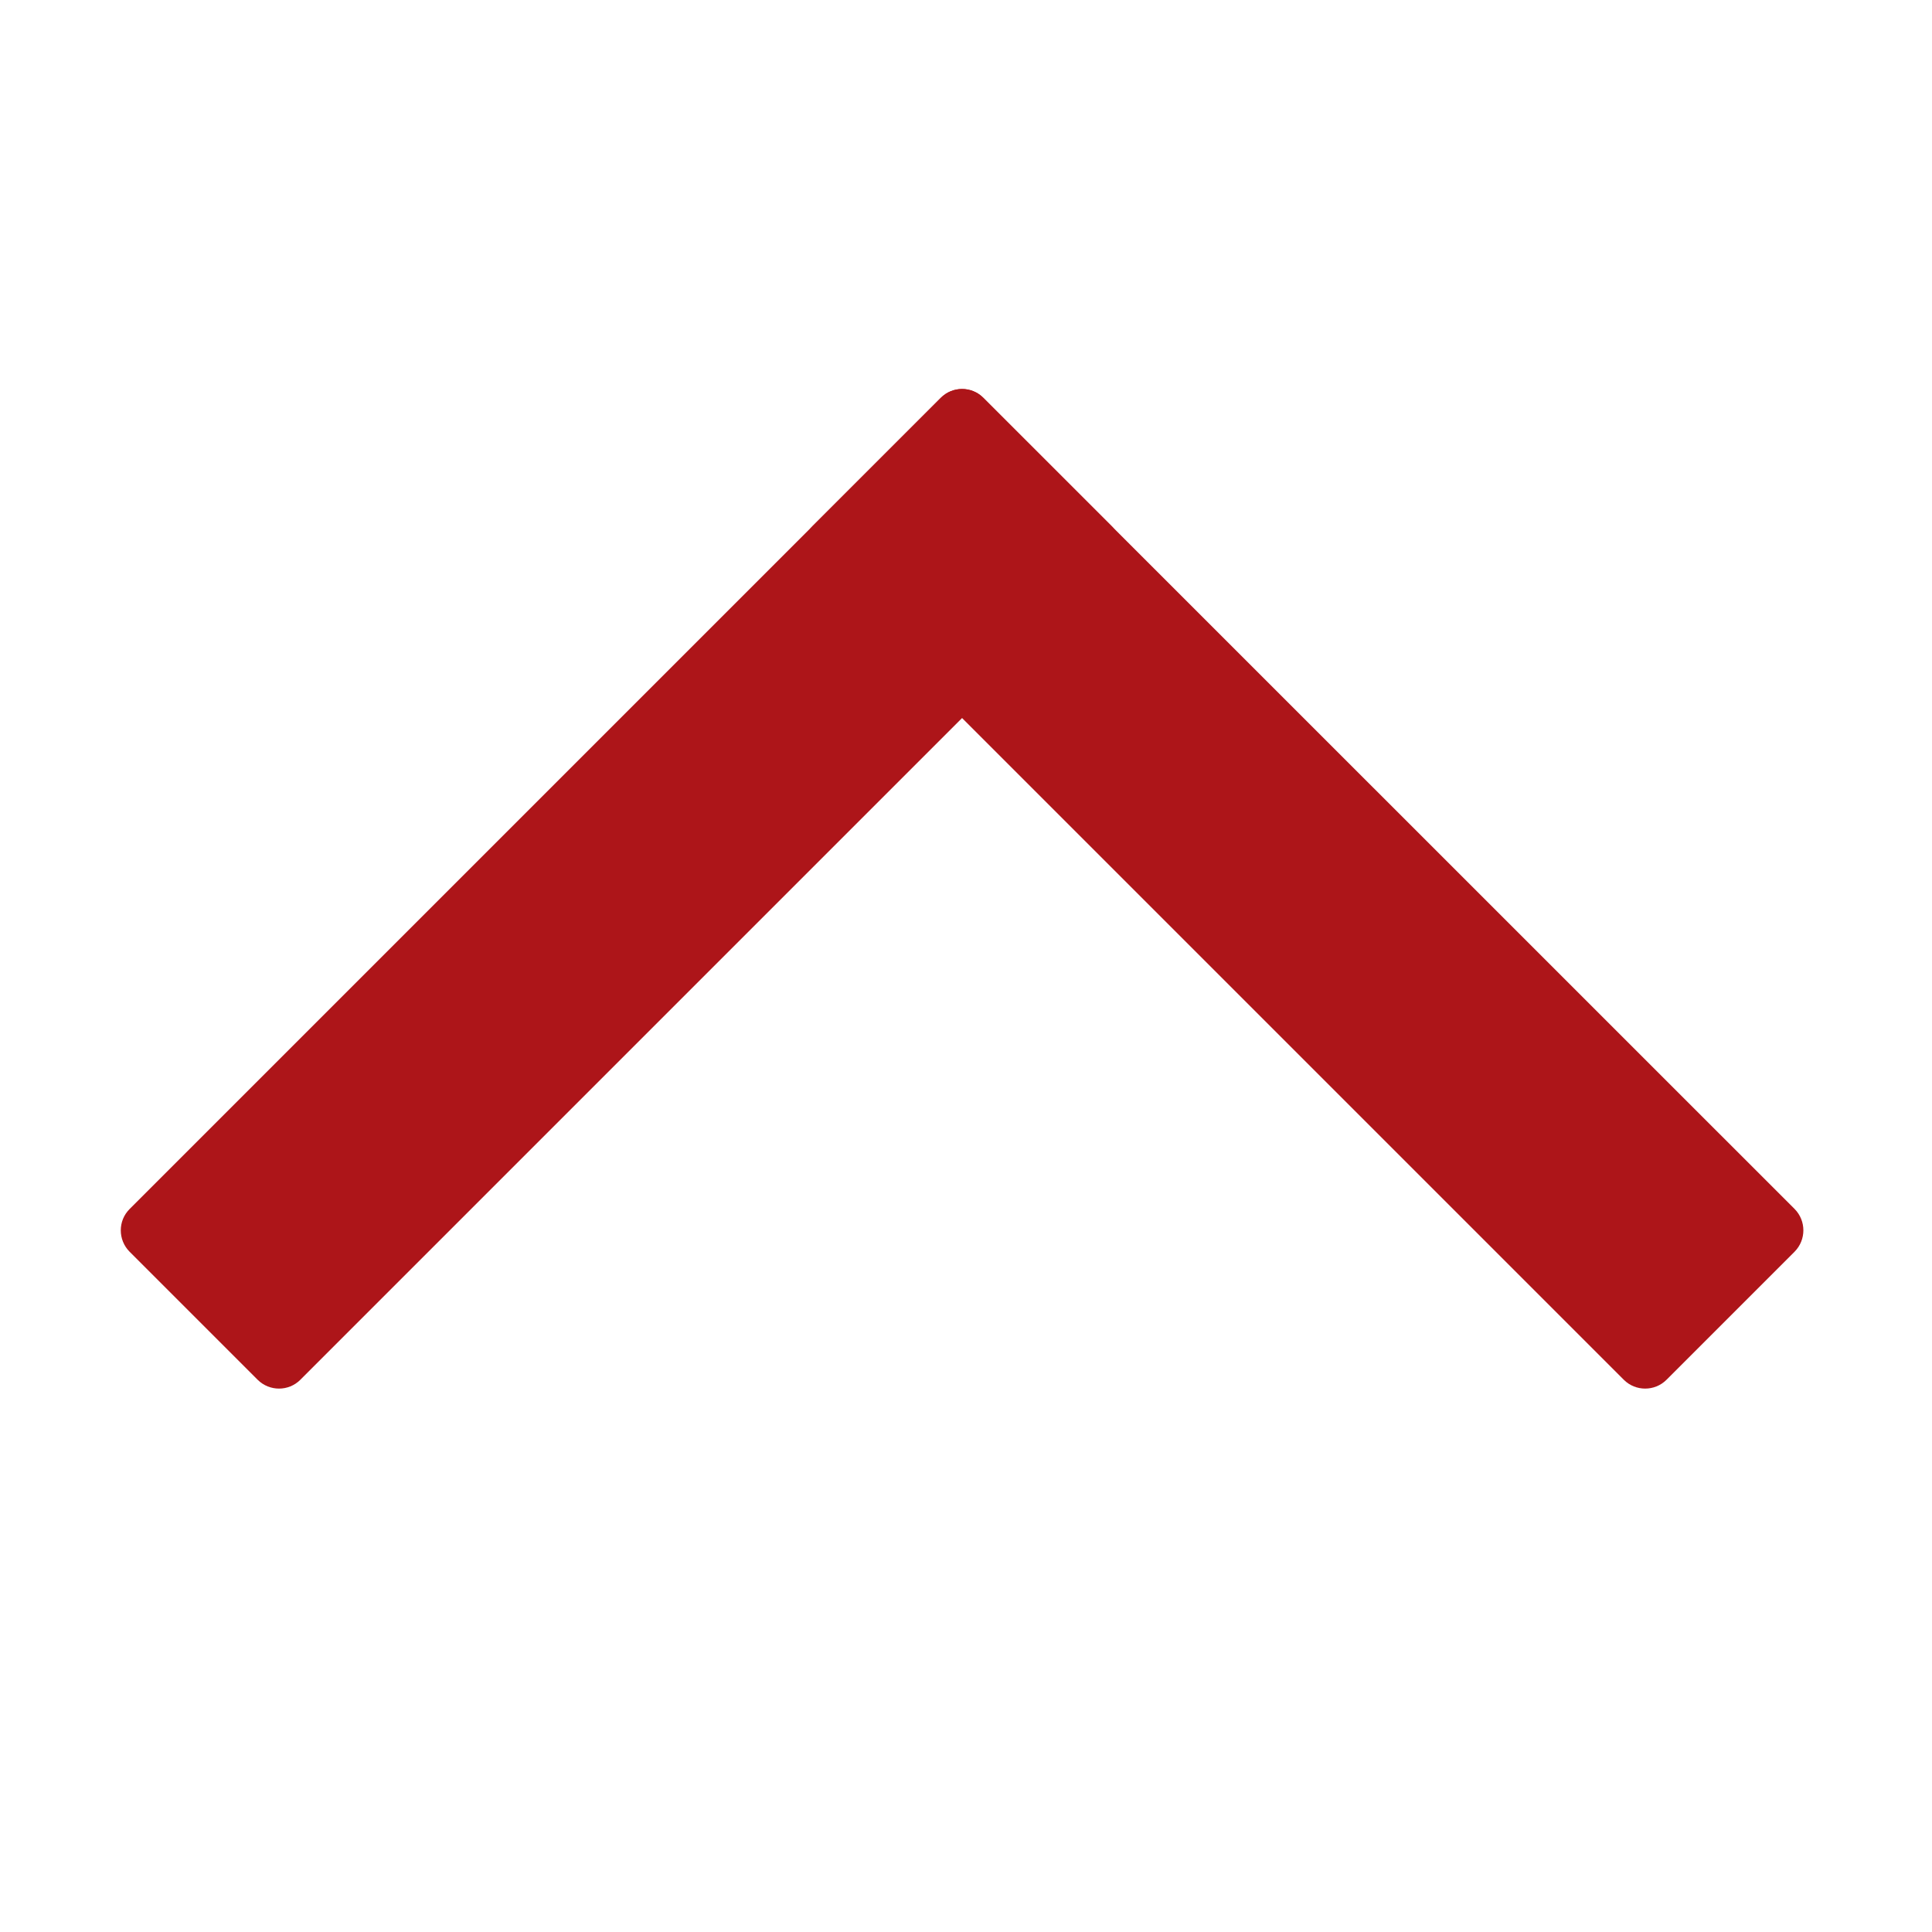 <svg width="16" height="16" viewBox="0 0 16 16" fill="none" xmlns="http://www.w3.org/2000/svg">
<path d="M14.862 10.012C14.959 10.11 14.959 10.268 14.862 10.366L13.801 11.427C13.704 11.524 13.545 11.524 13.448 11.427L6.73 4.709C6.632 4.612 6.632 4.453 6.73 4.356L7.791 3.295C7.888 3.197 8.047 3.197 8.144 3.295L14.862 10.012Z" fill="#AD1519"/>
<path d="M7.791 3.295C7.888 3.197 8.047 3.197 8.144 3.295L9.205 4.356C9.303 4.453 9.303 4.612 9.205 4.709L2.487 11.427C2.39 11.524 2.232 11.524 2.134 11.427L1.073 10.366C0.976 10.268 0.976 10.11 1.073 10.013L7.791 3.295Z" fill="#AD1519"/>
</svg>
